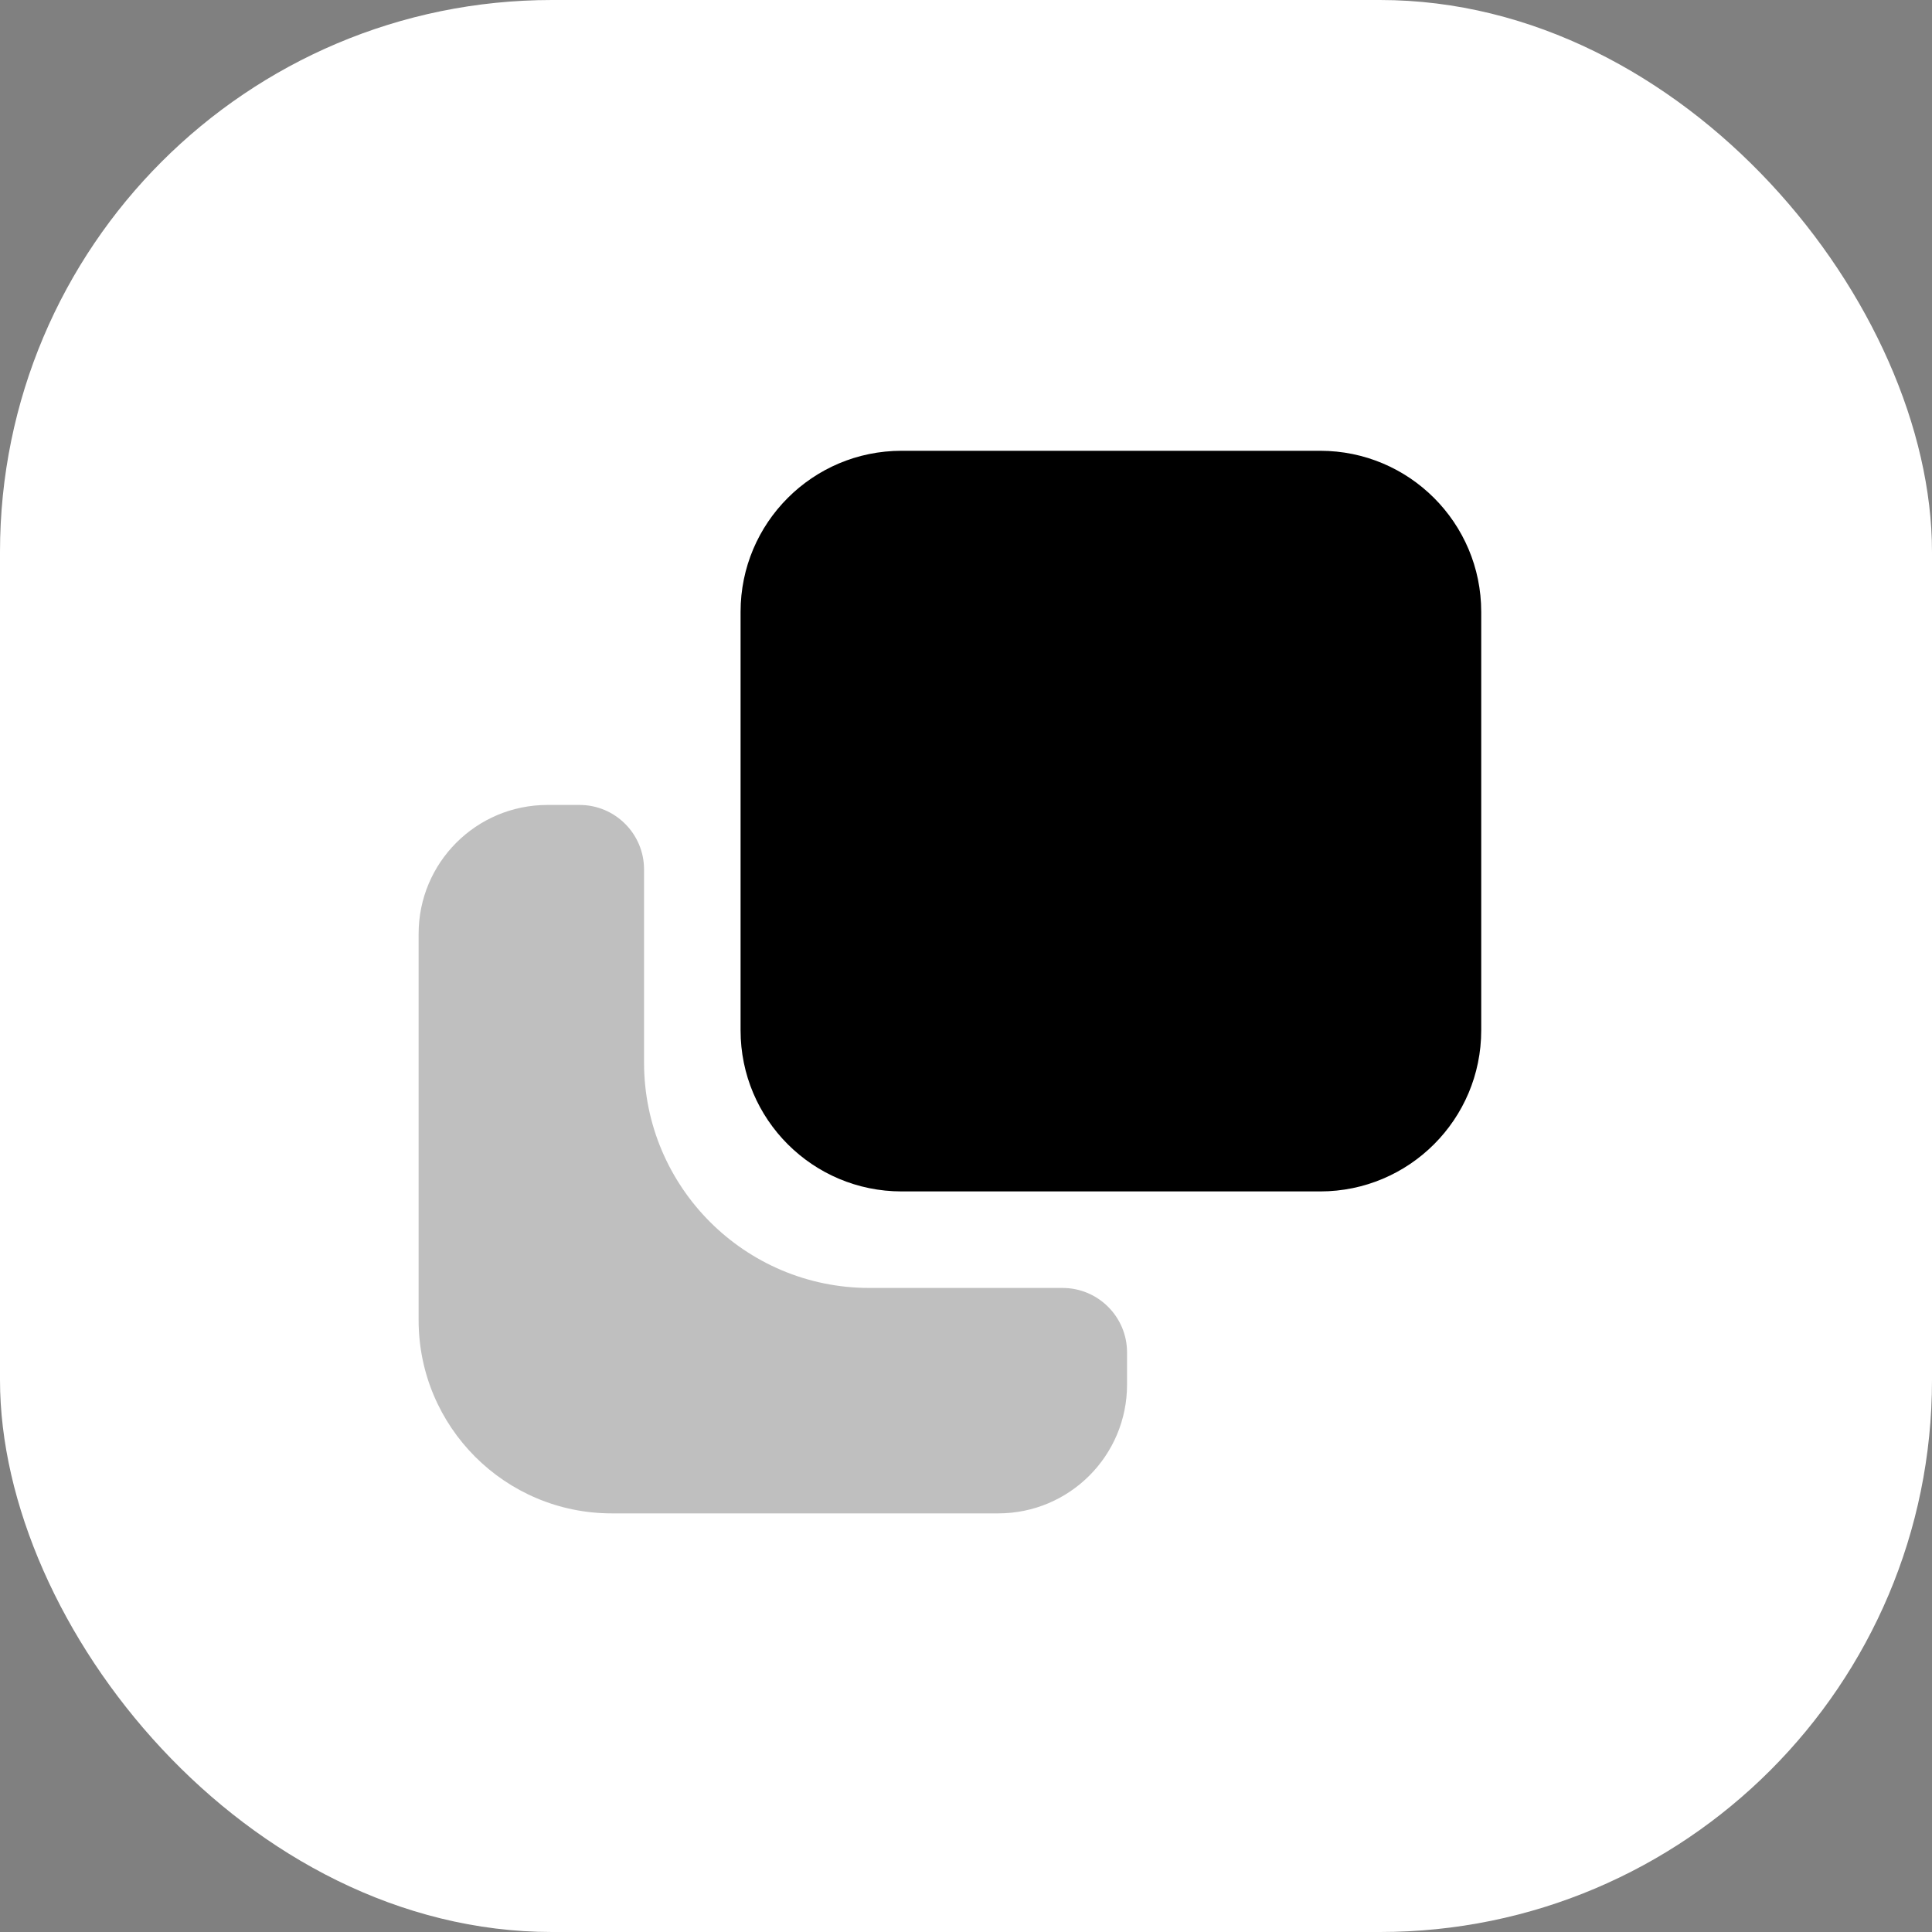 <svg width="28" height="28" viewBox="0 0 28 28" fill="none" xmlns="http://www.w3.org/2000/svg">
<rect x="0" y="0" width="28" height="28" fill="#808080" stroke="none"/>
<rect width="28" height="28" rx="8" fill="white"/>
<path d="M10.733 8.867C10.733 7.578 11.778 6.533 13.067 6.533H19.133C20.422 6.533 21.467 7.578 21.467 8.867V14.933C21.467 16.222 20.422 17.267 19.133 17.267H13.067C11.778 17.267 10.733 16.222 10.733 14.933V8.867Z" fill="black"/>
<path opacity="0.5" d="M7.934 11.666C6.902 11.666 6.067 12.502 6.067 13.533V19.133C6.067 20.68 7.32 21.933 8.867 21.933H14.467C15.498 21.933 16.334 21.098 16.334 20.067V19.6C16.334 19.085 15.915 18.666 15.4 18.666H12.6C10.796 18.666 9.334 17.204 9.334 15.4V12.6C9.334 12.085 8.915 11.666 8.4 11.666H7.934Z" fill="black" fill-opacity="0.5"/>
</svg>
